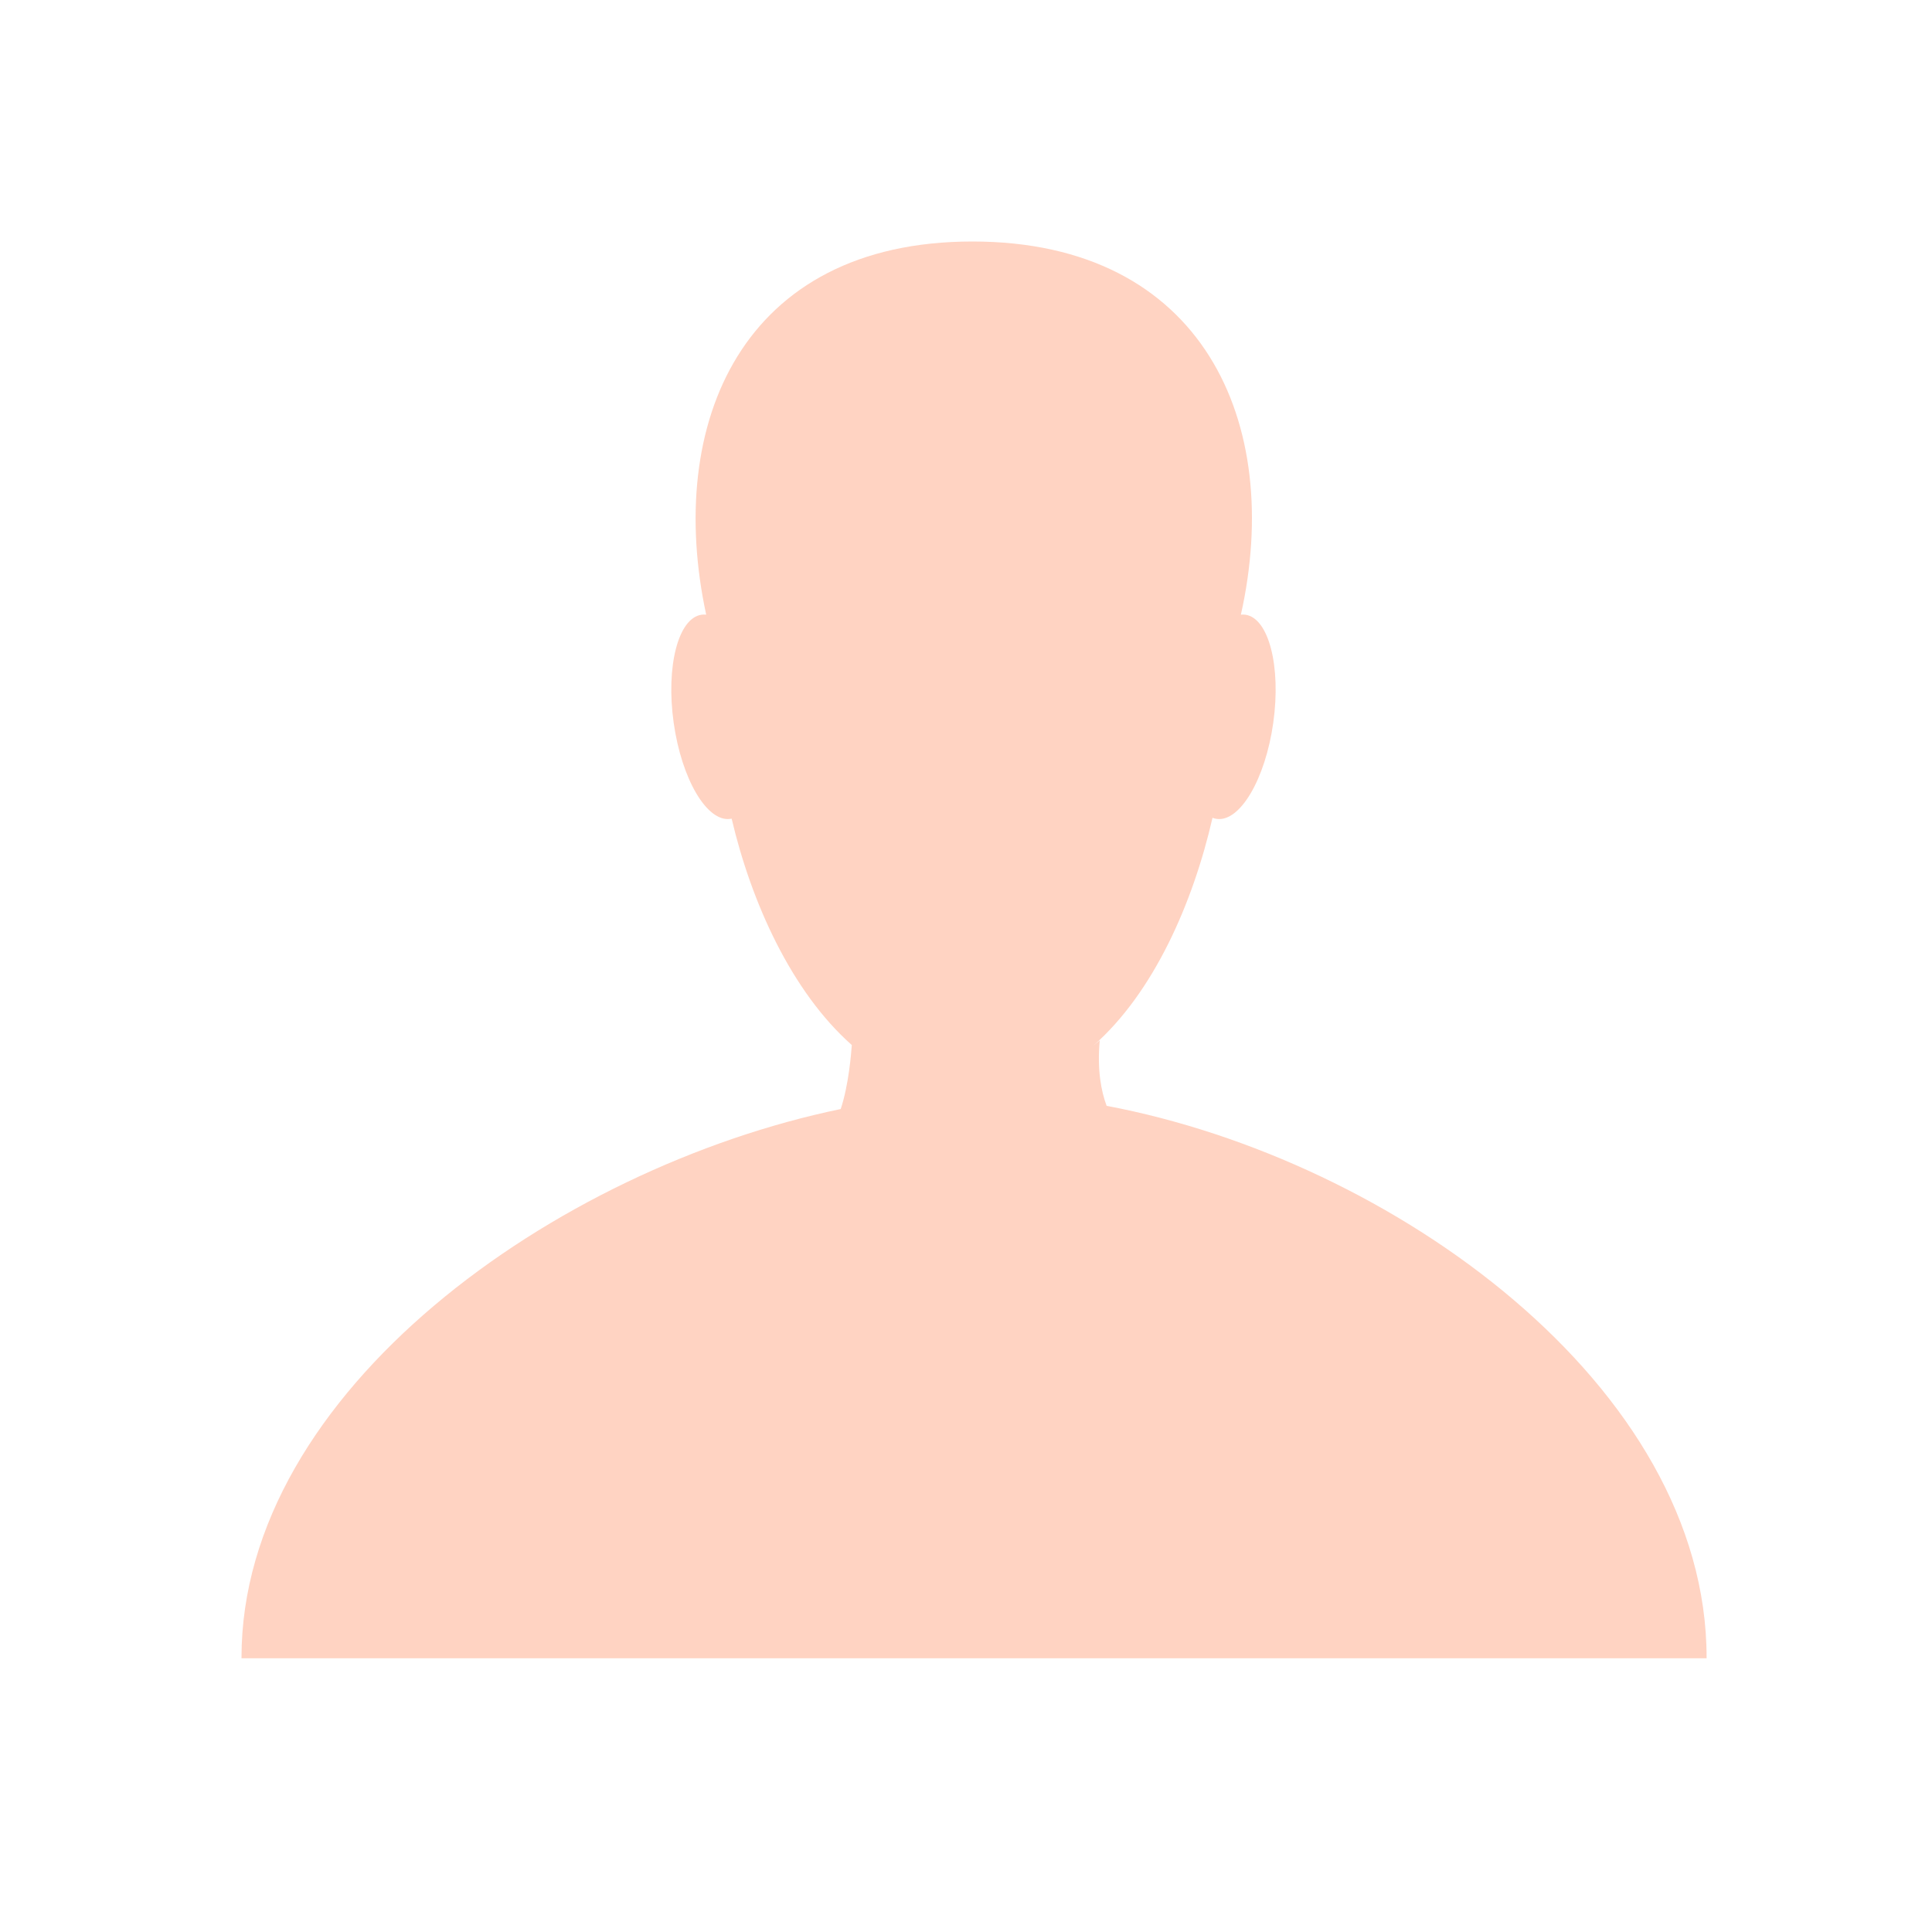 <?xml version="1.0" encoding="UTF-8" standalone="no"?>
<svg width="120px" height="120px" viewBox="0 0 120 120" version="1.1" xmlns="http://www.w3.org/2000/svg" xmlns:xlink="http://www.w3.org/1999/xlink">
    <!-- Generator: Sketch 45.2 (43514) - http://www.bohemiancoding.com/sketch -->
    <title>img_Sign in_unselected</title>
    <desc>Created with Sketch.</desc>
    <defs></defs>
    <g id="YCH-WORKS" stroke="none" stroke-width="1" fill="none" fill-rule="evenodd">
        <g id="Studio-ID_Register01_2.0" transform="translate(-380, -319)" fill="#FFD3C2">
            <g id="Page_-sign-in-or-register02">
                <g id="login-or-register" transform="translate(240, 154)">
                    <g id="Left">
                        <g id="icon_sign-in_unselected" transform="translate(140, 165)">
                            <g transform="translate(15, 15)" id="Combined-Shape">
                                <path d="M30.444,35.848 C31.662,41.038 34.155,46.59 37.907,49.909 C37.872,50.422 37.709,52.422 37.218,53.884 C19.486,57.56 5.68434189e-14,71.42 5.68434189e-14,87.955 C5.68434189e-14,87.97 1.60136101e-05,87.985 4.80250072e-05,88 L91,88 C91,87.985 91,87.97 91,87.955 C91,71.108 71.531,57.038 53.735,53.686 C53.395,52.776 53.139,51.452 53.307,49.621 C53.178,49.731 53.049,49.838 52.92,49.941 C56.667,46.637 59.099,41.079 60.311,35.795 C60.395,35.828 60.481,35.851 60.57,35.863 C62.019,36.067 63.593,33.393 64.085,29.891 C64.577,26.389 63.801,23.385 62.352,23.181 C62.26,23.168 62.167,23.167 62.074,23.177 C64.742,11.27 59.73,0 45.399,0 C31.072,2.96751192e-15 26.308,11.308 28.862,23.178 C28.766,23.167 28.67,23.168 28.576,23.181 C27.126,23.385 26.351,26.389 26.843,29.891 C27.335,33.393 28.909,36.067 30.358,35.863 C30.387,35.859 30.416,35.854 30.444,35.848 Z"></path>
                            </g>
                        </g>
                    </g>
                </g>
            </g>
        </g>
    </g>
</svg>